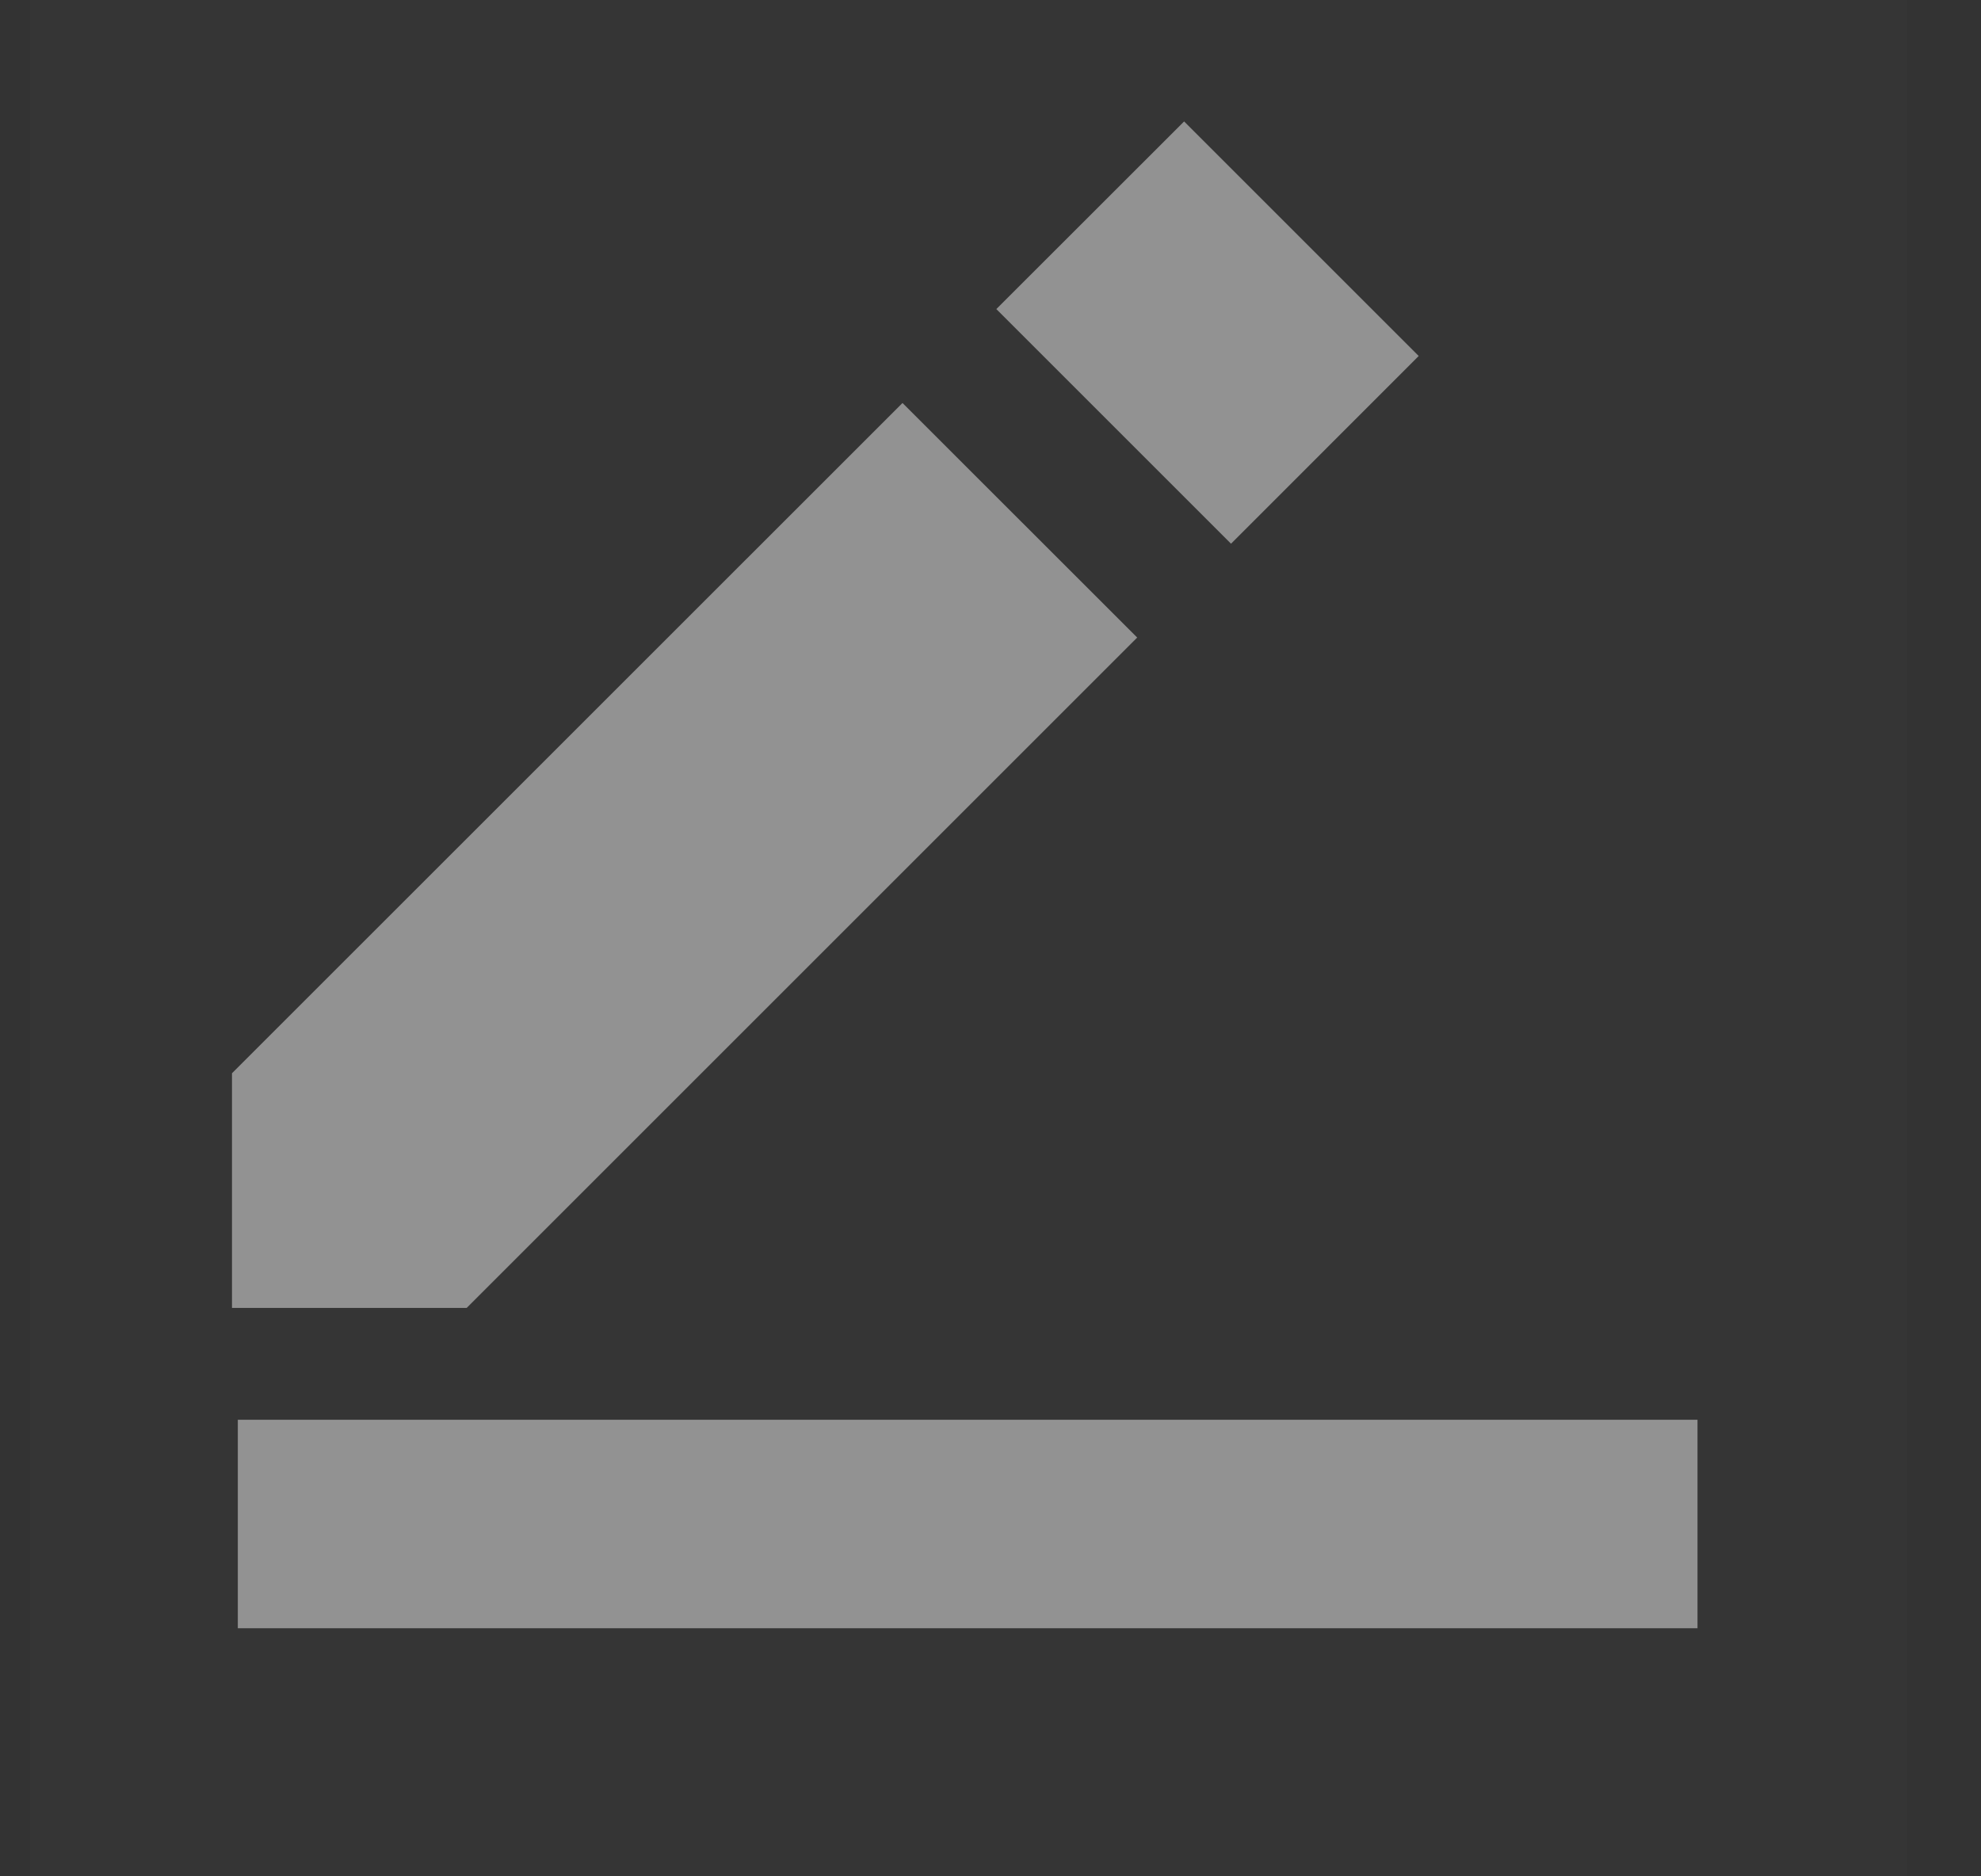 <?xml version="1.0" encoding="UTF-8"?>
<svg width="19px" height="18px" viewBox="0 0 19 18" version="1.1" xmlns="http://www.w3.org/2000/svg" xmlns:xlink="http://www.w3.org/1999/xlink">
    <rect x="0" y="0" width="19" height="18" fill="#333333" stroke="none"/>
    <!-- Generator: Sketch 55.2 (78181) - https://sketchapp.com -->
    <title>修改-hover文字时出现</title>
    <desc>Created with Sketch.</desc>
    <g id="专业老师端" stroke="none" stroke-width="1" fill="none" fill-rule="evenodd">
        <g id="B3-我的课程计划-创建课程计划-&gt;-章节编辑" transform="translate(-201, -150)">
            <g id="修改-hover文字时出现" transform="translate(201.29, 150)">
                <rect id="矩形" fill-opacity="0.01" fill="#FFFFFF" x="0" y="0" width="18" height="18"></rect>
                <polygon id="矩形" fill="#929292" points="8.366 3.866 10.617 6.116 4.186 12.547 1.935 12.547 1.935 10.296"></polygon>
                <polygon id="矩形备份" fill="#929292" points="11.067 1.165 13.317 3.415 11.517 5.216 9.266 2.965"></polygon>
                <polygon id="路径-2" fill="#929292" fill-rule="nonzero" points="1.991 15.62 15.991 15.62 15.991 13.62 1.991 13.62"></polygon>
            </g>
        </g>
    </g>
</svg>